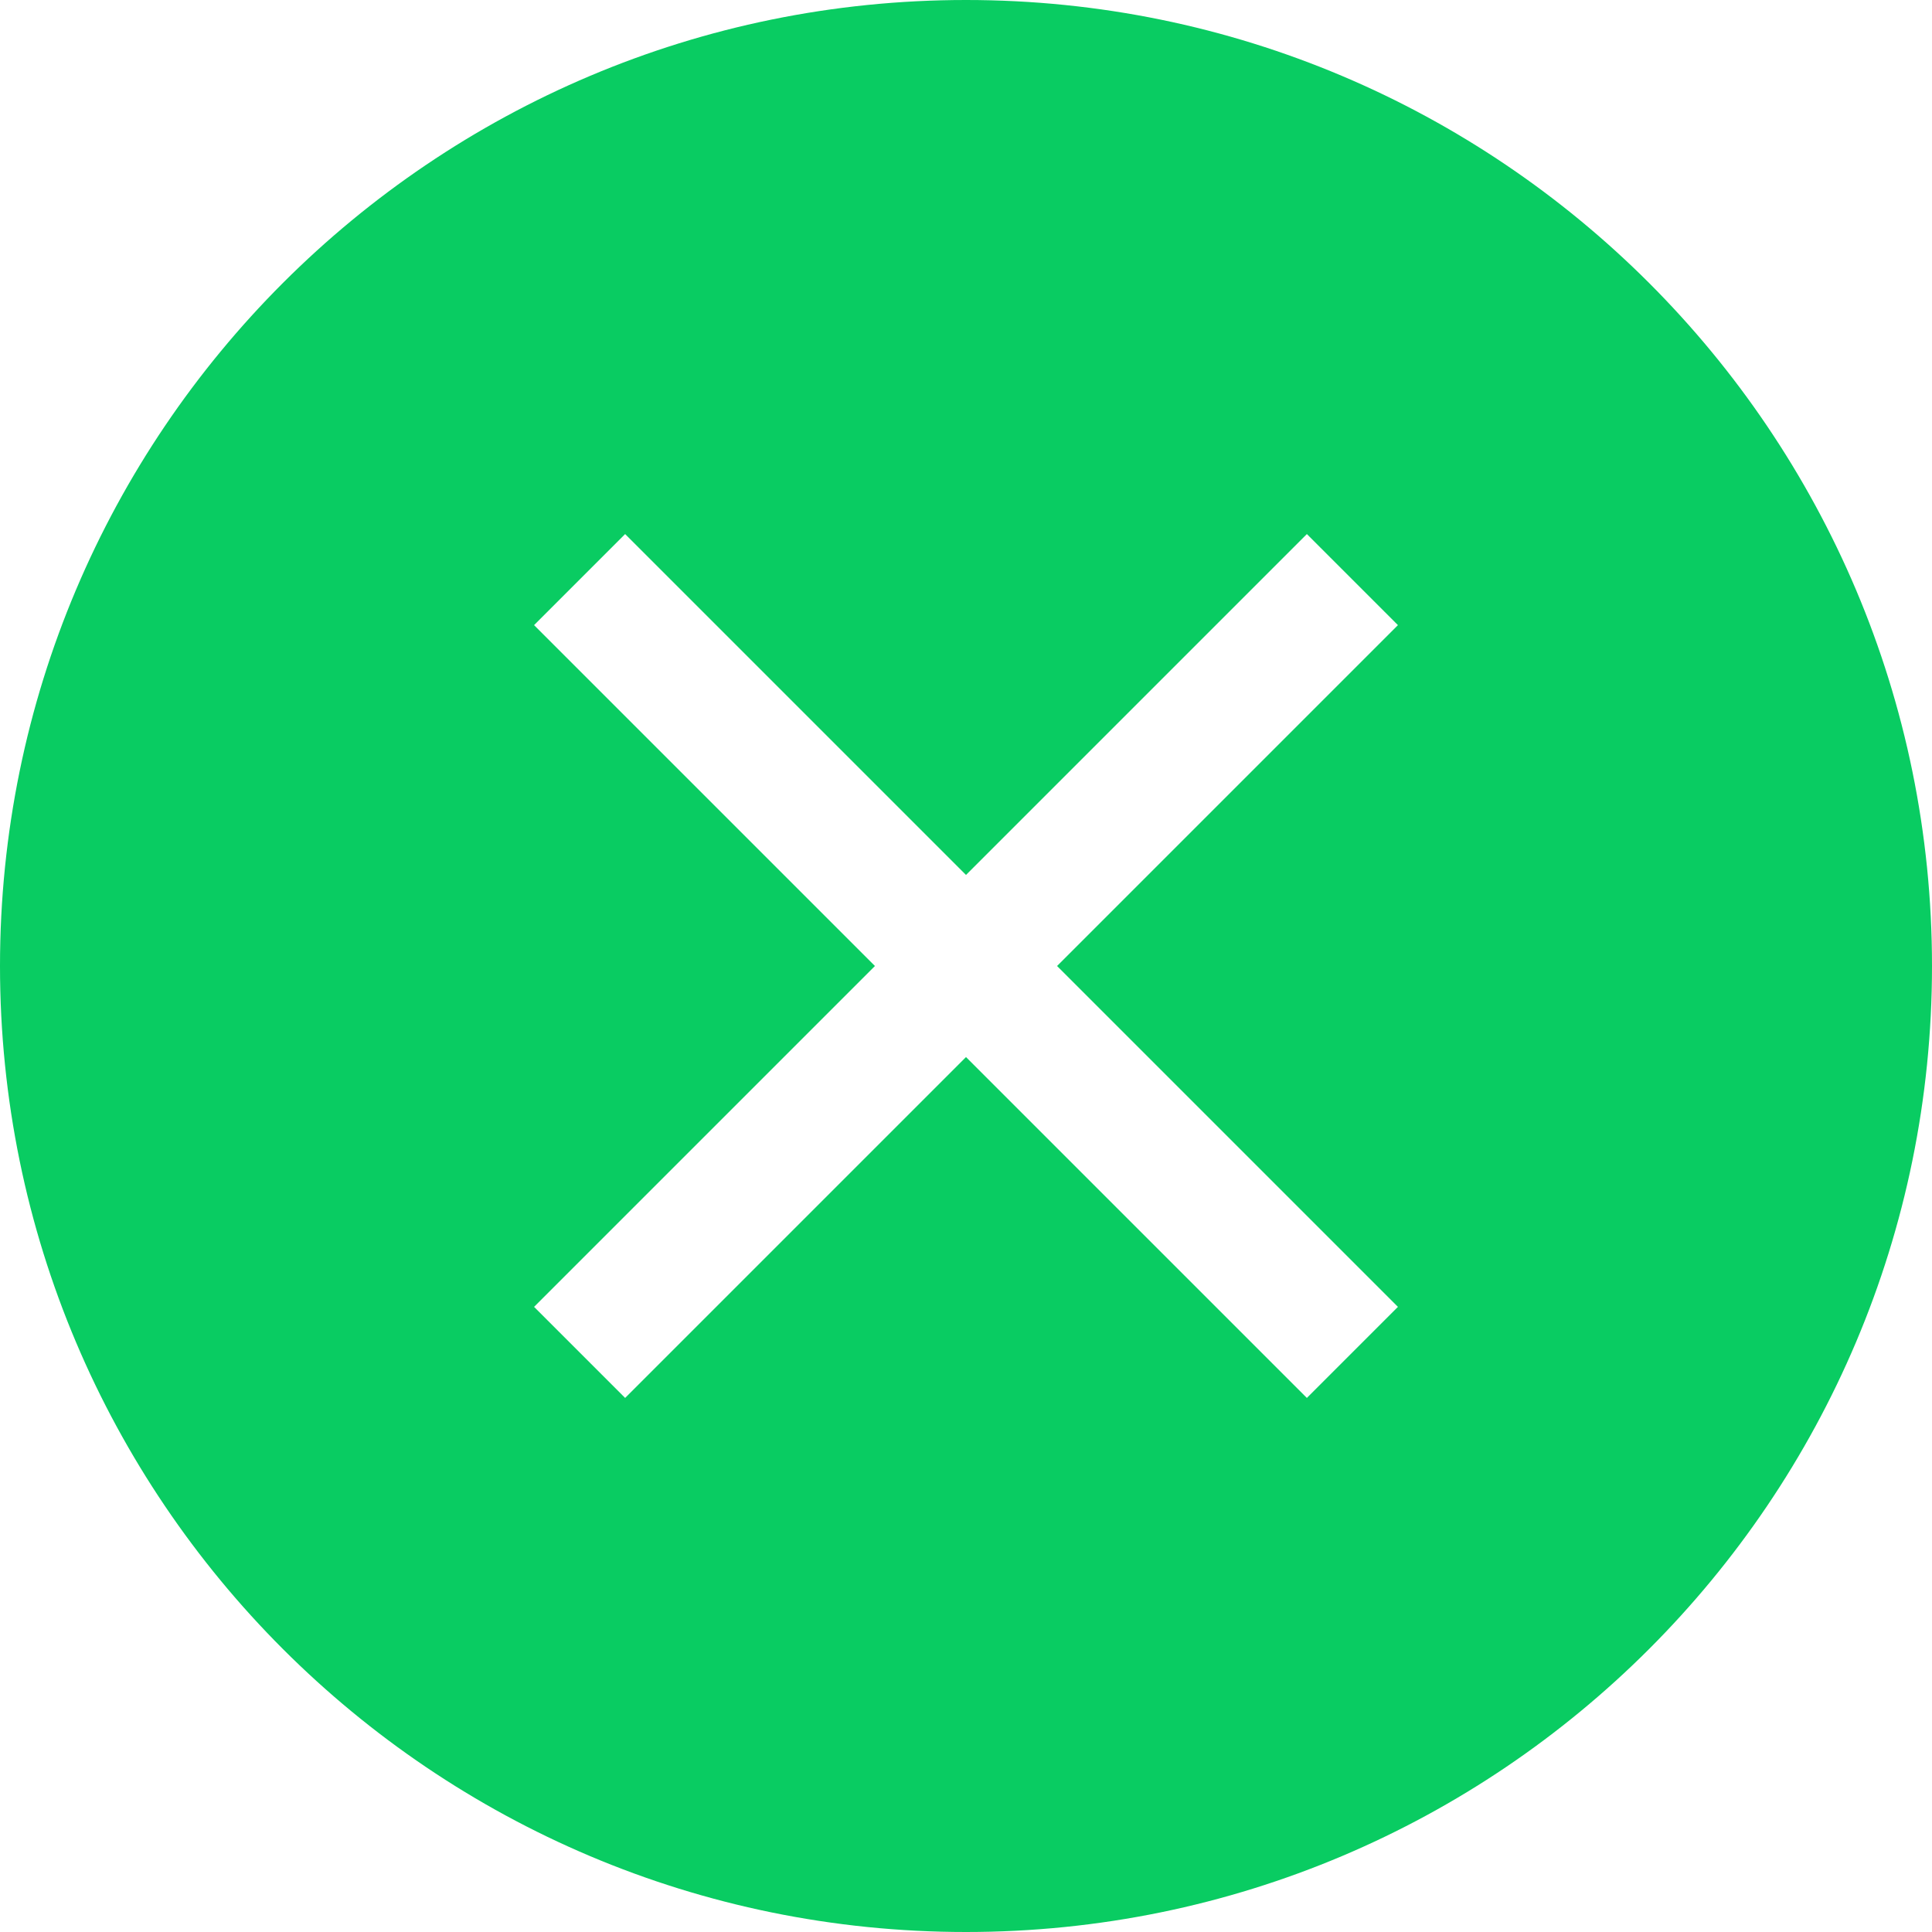 <svg width="30" height="30" viewBox="0 0 30 30" fill="none" xmlns="http://www.w3.org/2000/svg">
<path fill-rule="evenodd" clip-rule="evenodd" d="M0 15C0 6.716 6.716 0 15 0C23.284 0 30 6.716 30 15C30 23.284 23.284 30 15 30C6.716 30 0 23.284 0 15ZM20.293 21.707L15 16.414L9.707 21.707L8.293 20.293L13.586 15L8.293 9.707L9.707 8.293L15 13.586L20.293 8.293L21.707 9.707L16.414 15L21.707 20.293L20.293 21.707Z" fill="#09CC62"/>
</svg>
